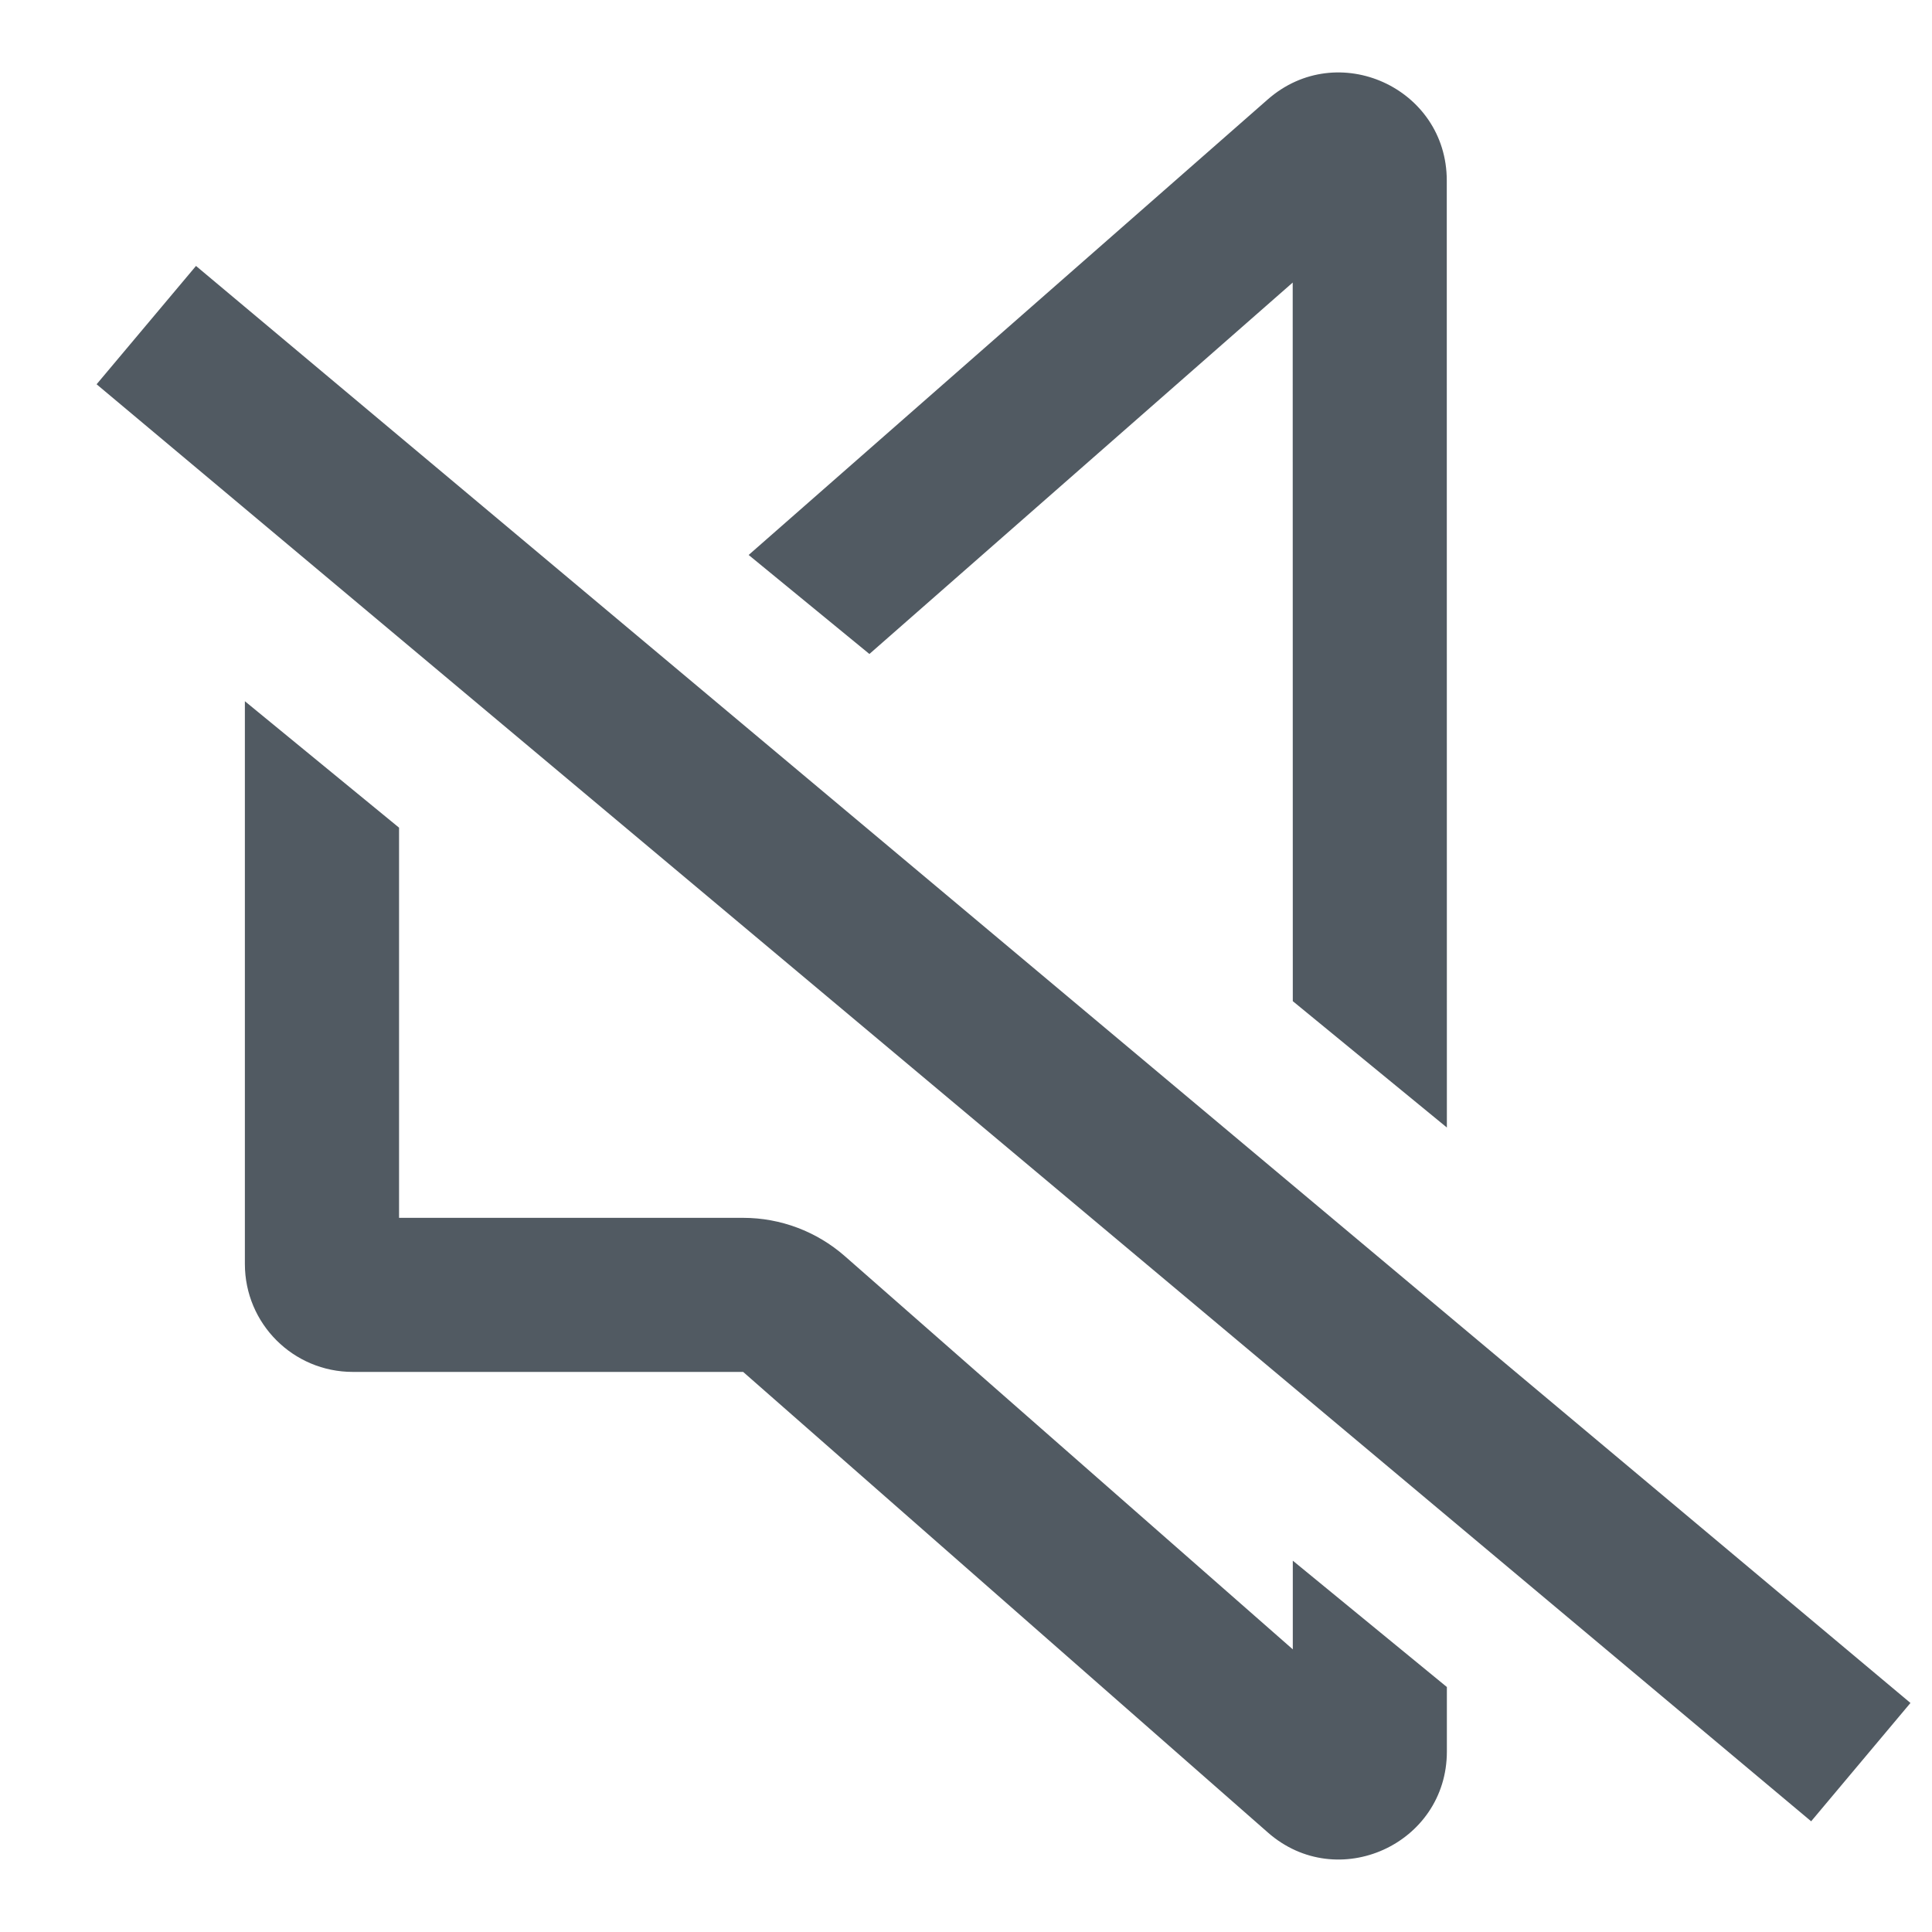 <svg width="20" height="20" viewBox="0 0 20 20" fill="none" xmlns="http://www.w3.org/2000/svg">
<path d="M7.693 12.607C8.08 12.607 8.454 12.748 8.745 13.003L13.383 17.074L13.383 16.156L14.978 17.464L14.978 18.131C14.978 19.091 13.846 19.604 13.125 18.97L7.693 14.202H3.652C3.035 14.202 2.535 13.702 2.535 13.085V7.259L4.131 8.568V12.607H7.693ZM14.978 11.672L13.383 10.364L13.382 2.925L9 6.77L7.75 5.745L13.124 1.029C13.846 0.396 14.977 0.909 14.977 1.869L14.978 11.672ZM1 3.978L18.749 18.854L19.777 17.629L2.029 2.753L1 3.978Z" fill="#515A62"/>
</svg>
